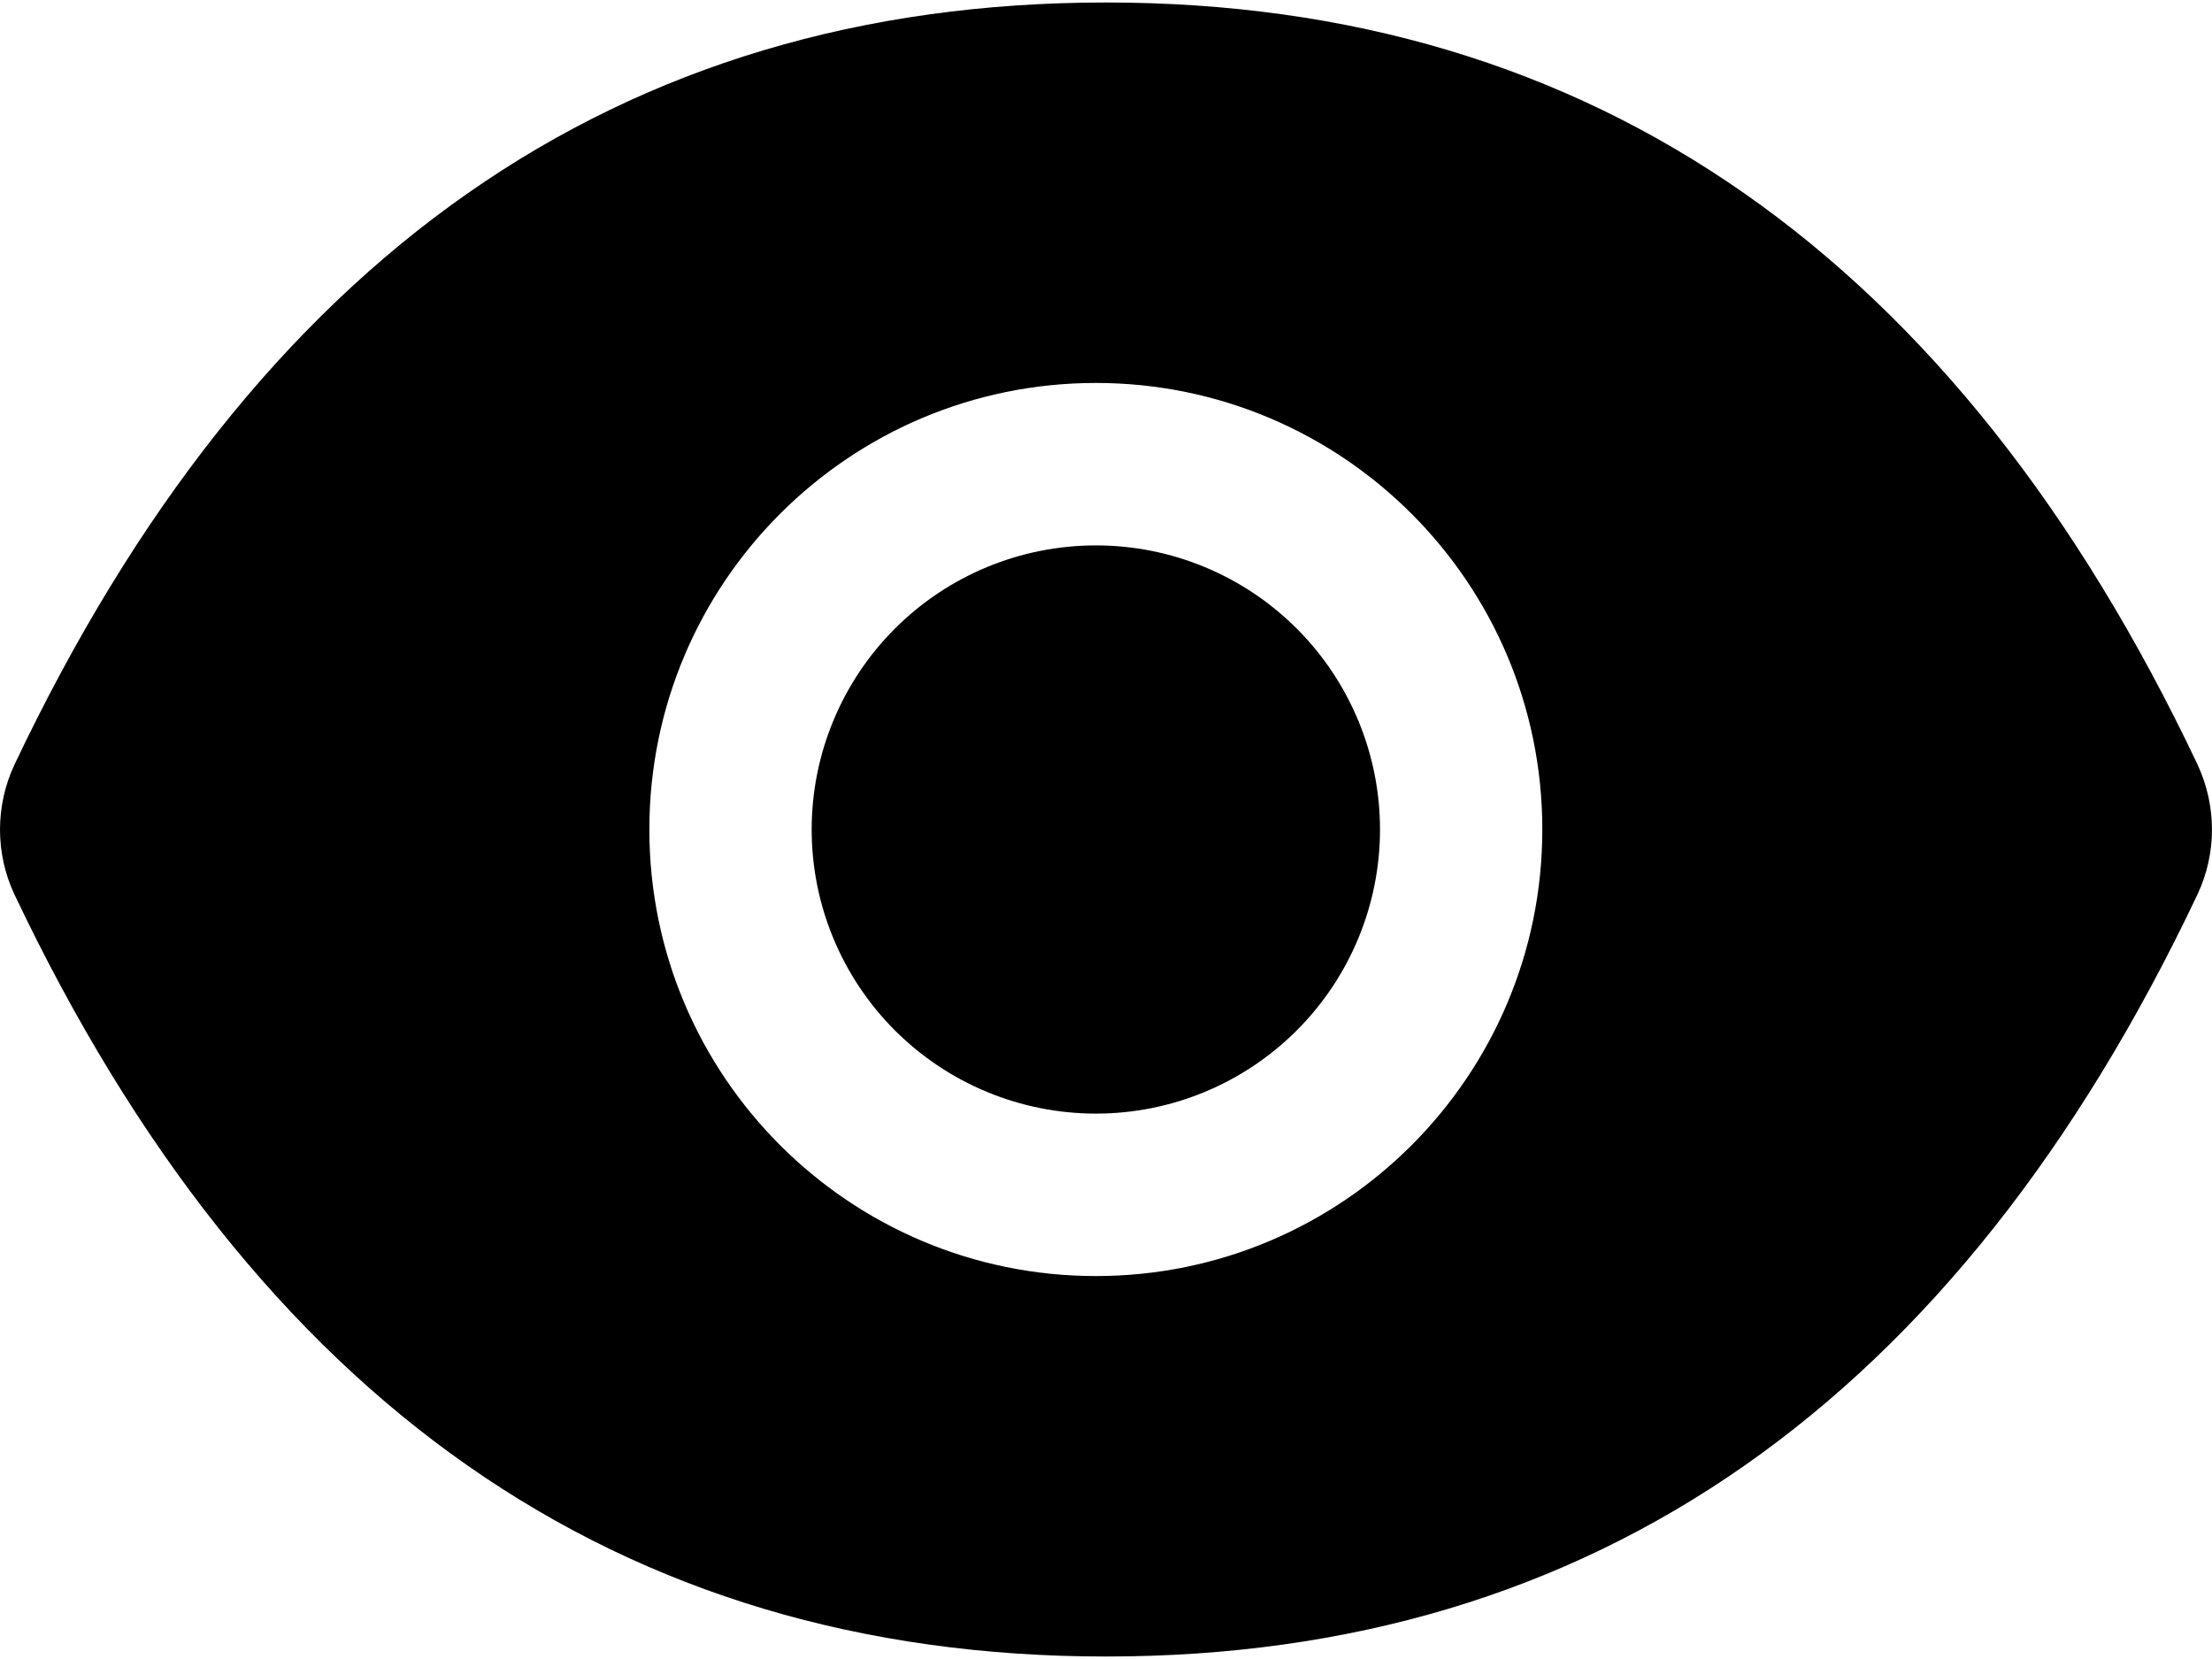 <svg width="16" height="12" viewBox="0 0 16 12" fill="none" xmlns="http://www.w3.org/2000/svg">
<path d="M5.871 6C5.871 6.545 6.088 7.068 6.473 7.453C6.859 7.839 7.382 8.055 7.927 8.055C8.472 8.055 8.994 7.839 9.38 7.453C9.765 7.068 9.982 6.545 9.982 6C9.982 5.455 9.765 4.932 9.38 4.547C8.994 4.161 8.472 3.945 7.927 3.945C7.382 3.945 6.859 4.161 6.473 4.547C6.088 4.932 5.871 5.455 5.871 6V6ZM15.894 5.527C14.155 1.862 11.525 0.018 8 0.018C4.473 0.018 1.846 1.862 0.106 5.528C0.036 5.676 0 5.838 0 6.001C0 6.164 0.036 6.326 0.106 6.473C1.846 10.138 4.475 11.982 8 11.982C11.527 11.982 14.155 10.138 15.894 6.472C16.035 6.174 16.035 5.829 15.894 5.527V5.527ZM7.927 9.23C6.143 9.23 4.697 7.784 4.697 6C4.697 4.216 6.143 2.77 7.927 2.77C9.71 2.77 11.156 4.216 11.156 6C11.156 7.784 9.71 9.23 7.927 9.23Z" fill="black"/>
</svg>
